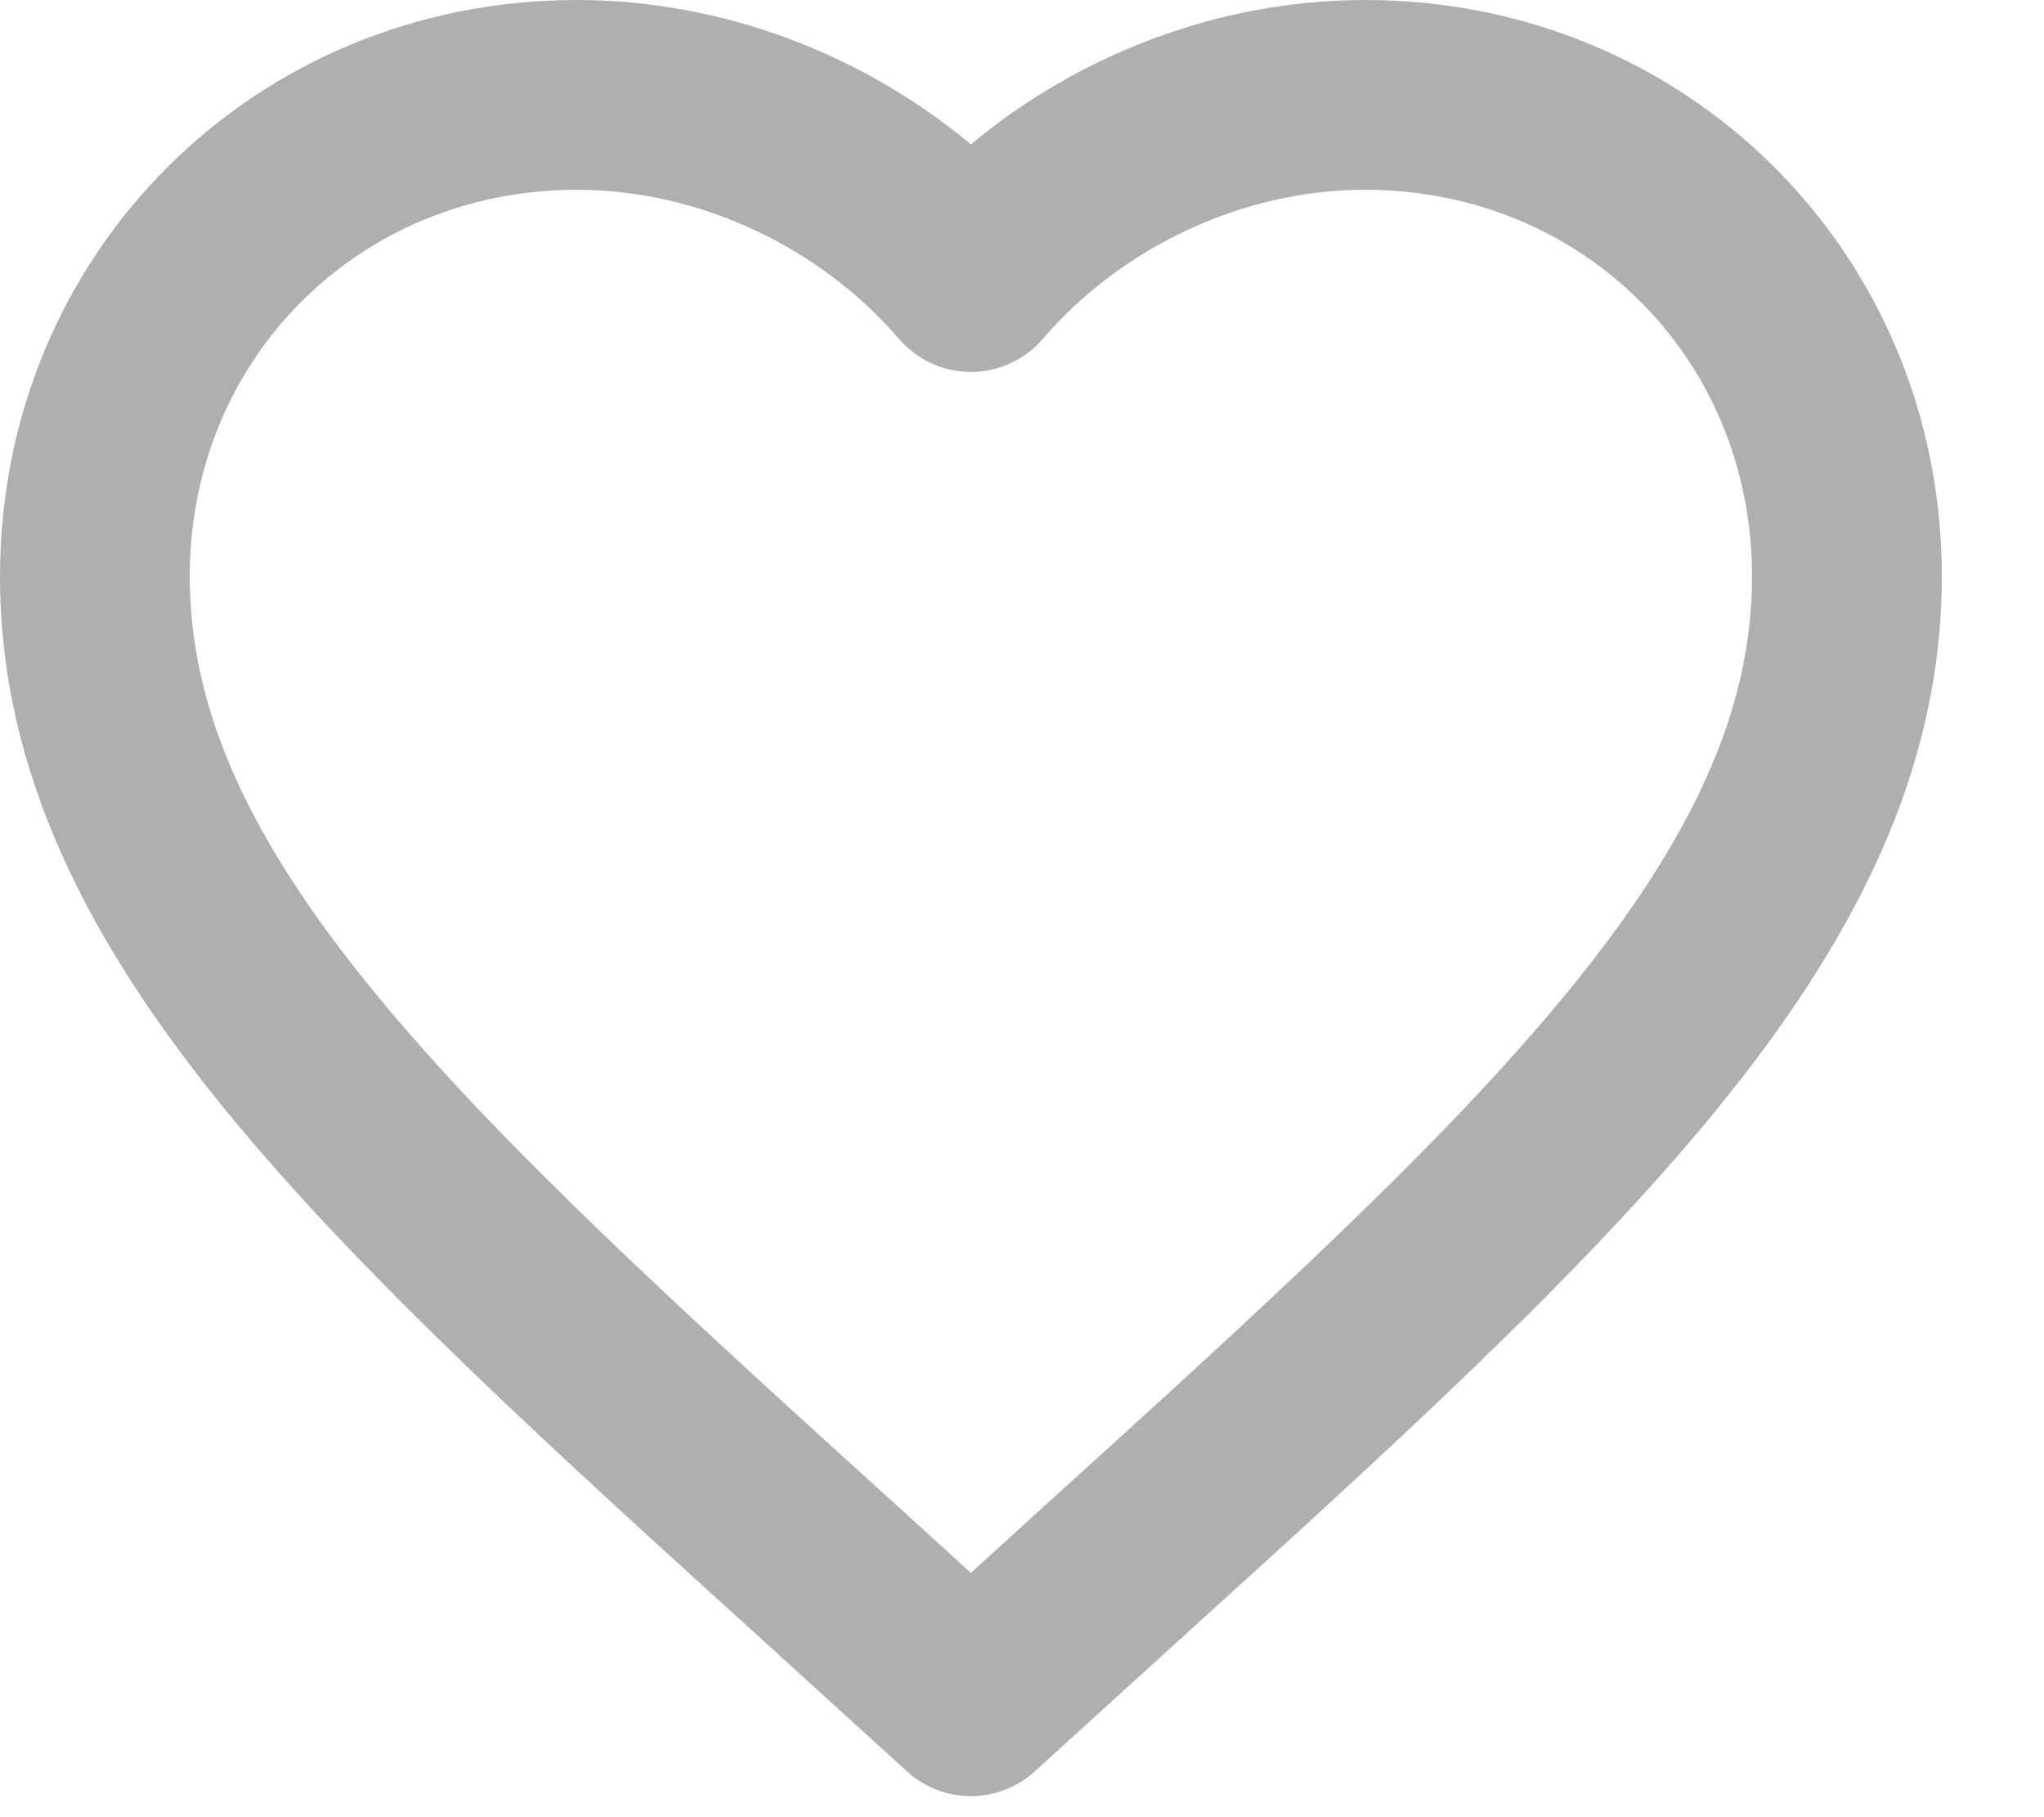 <svg width="18" height="16" viewBox="0 0 18 16" fill="none" xmlns="http://www.w3.org/2000/svg">
<path fill-rule="evenodd" clip-rule="evenodd" d="M5.079 1.671C3.162 1.671 1.671 3.156 1.671 5.075C1.671 6.253 2.196 7.39 3.291 8.729C4.395 10.078 5.99 11.527 7.993 13.342L7.994 13.343L8.55 13.849L9.107 13.342C11.11 11.527 12.705 10.078 13.809 8.729C14.904 7.39 15.429 6.253 15.429 5.075C15.429 3.156 13.938 1.671 12.021 1.671C10.931 1.671 9.872 2.183 9.184 2.983C9.025 3.168 8.794 3.275 8.55 3.275C8.306 3.275 8.075 3.168 7.916 2.983C7.228 2.183 6.168 1.671 5.079 1.671ZM0 5.075C0 2.23 2.243 0 5.079 0C6.364 0 7.599 0.479 8.55 1.271C9.501 0.479 10.736 0 12.021 0C14.857 0 17.1 2.23 17.1 5.075C17.1 6.803 16.313 8.308 15.103 9.787C13.907 11.249 12.213 12.784 10.252 14.56L10.23 14.581L9.112 15.597C8.793 15.887 8.306 15.887 7.988 15.597L6.87 14.581L6.848 14.56C4.888 12.784 3.193 11.249 1.997 9.787C0.787 8.308 0 6.803 0 5.075Z" fill="#AFAFAF"/>
</svg>
